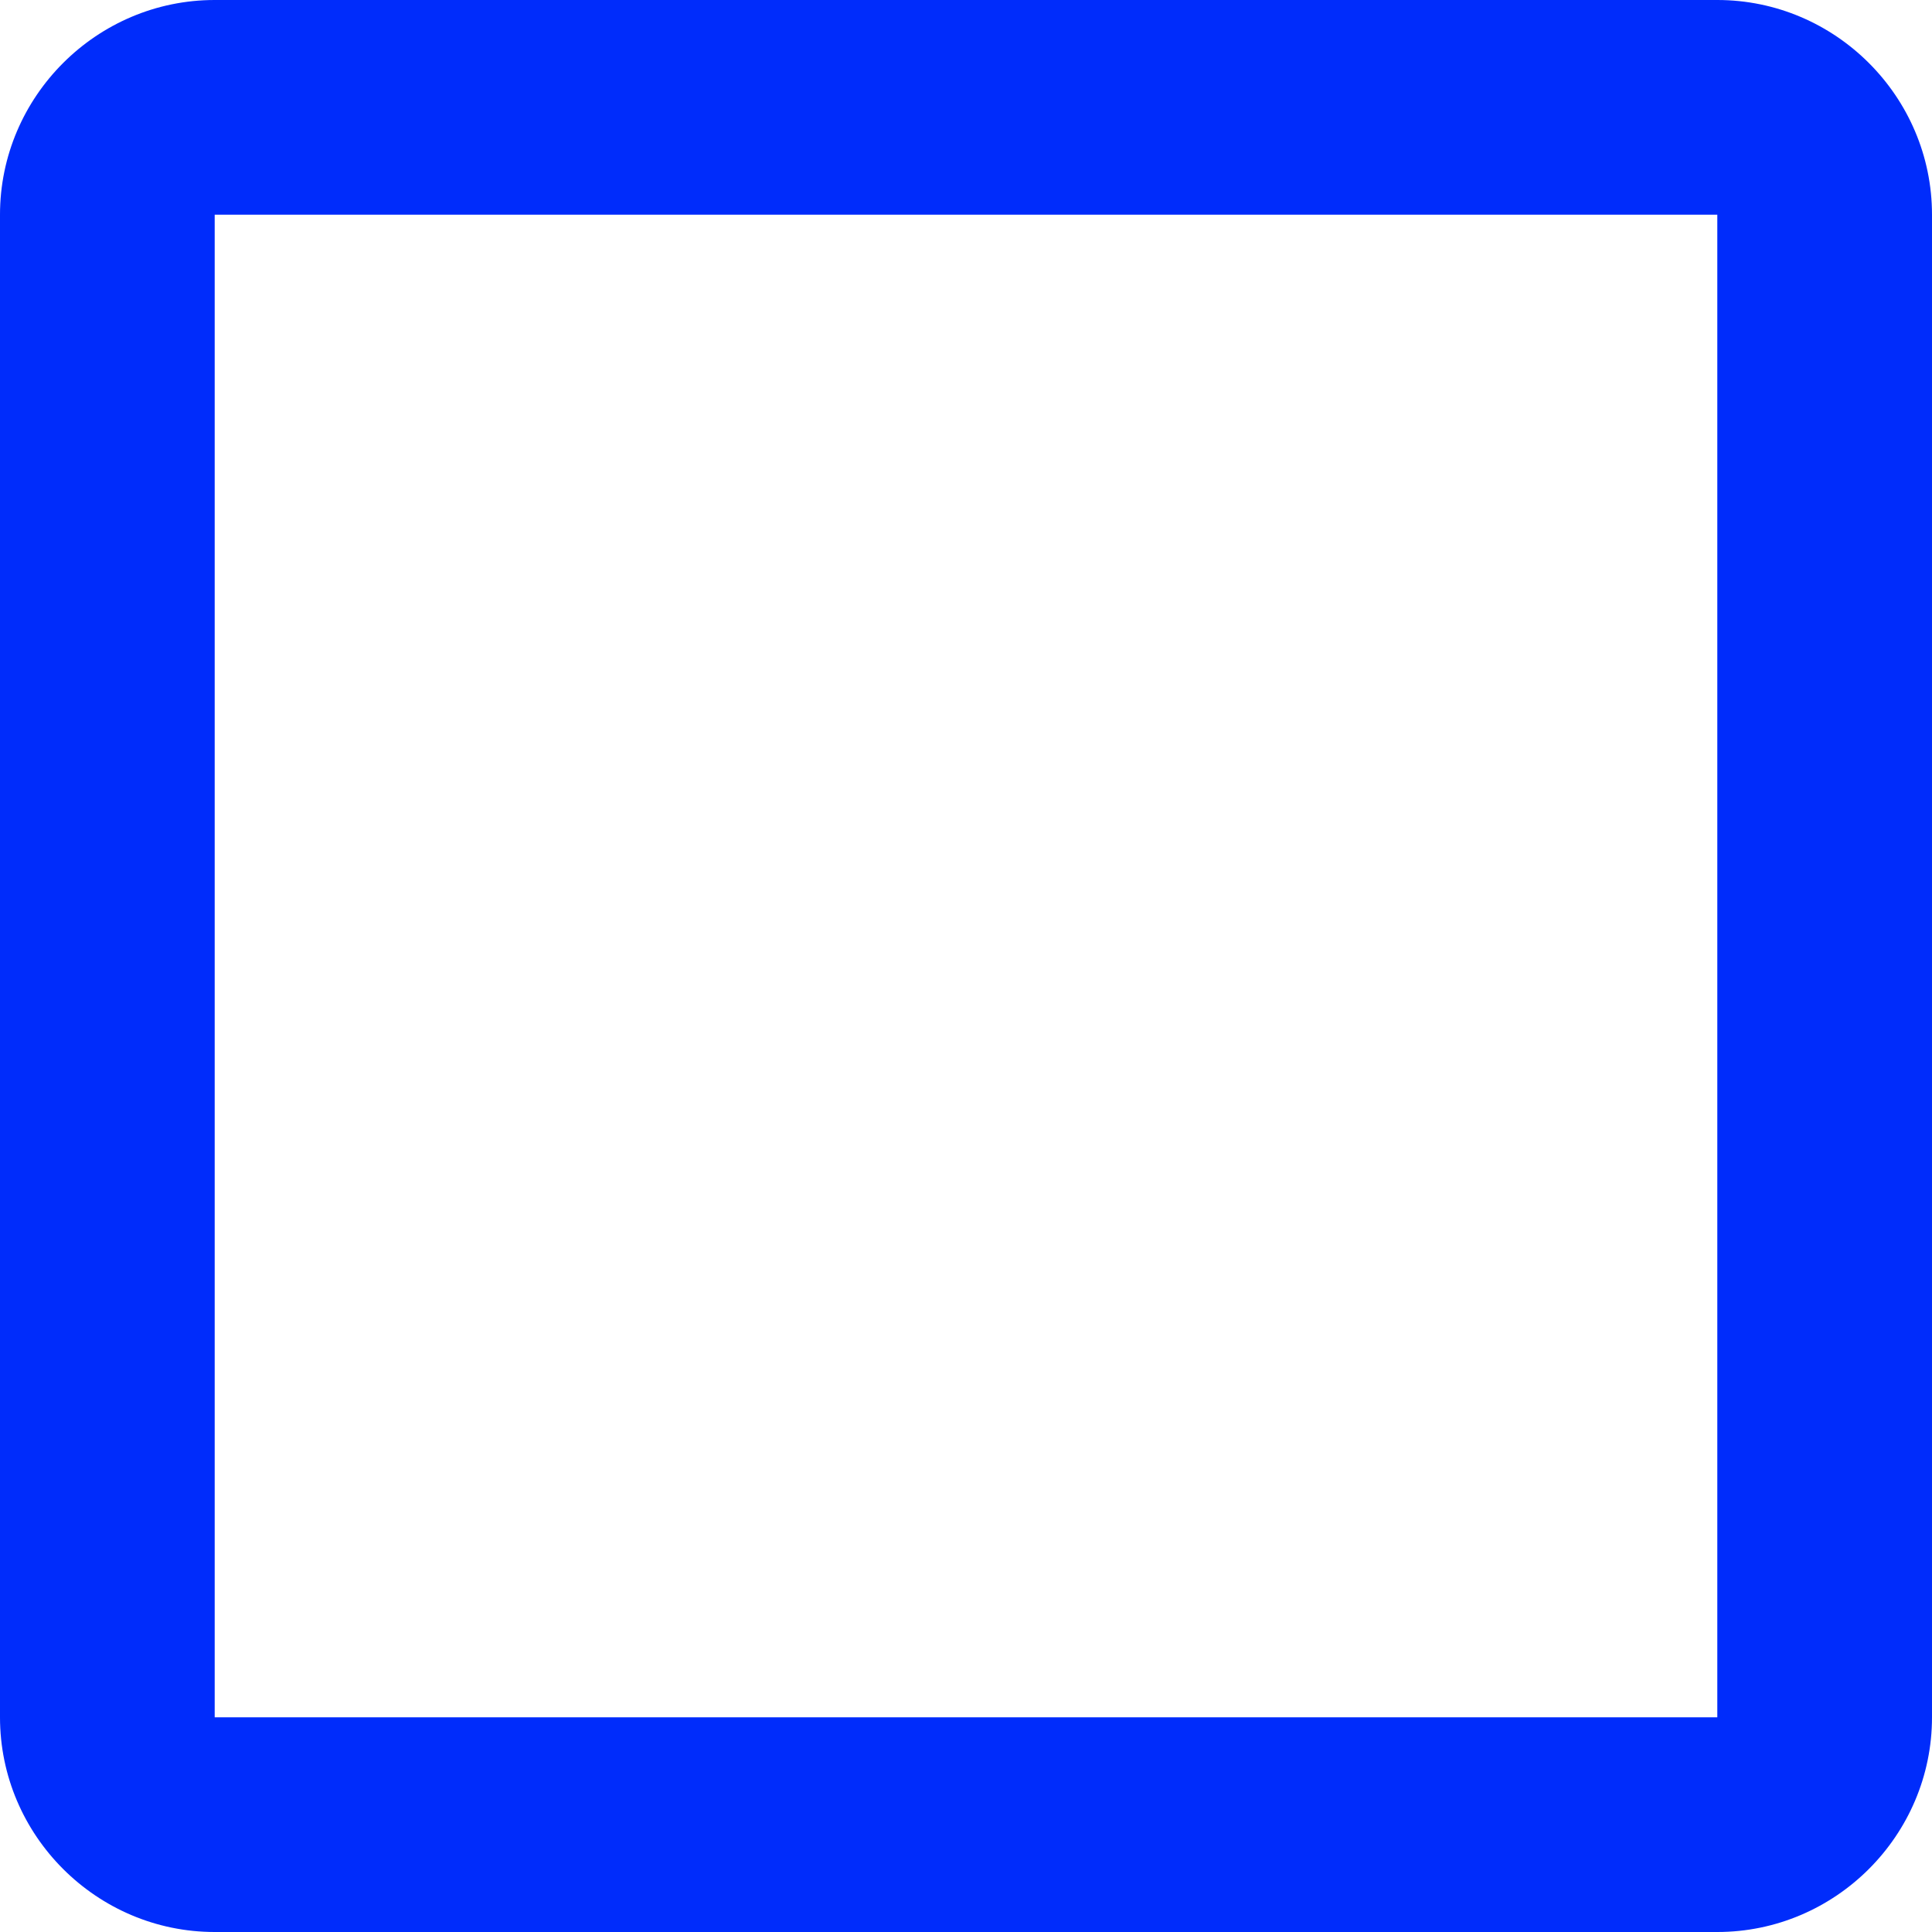 <svg width="16" height="16" viewBox="0 0 16 16" fill="none" xmlns="http://www.w3.org/2000/svg">
<g id="Property 1=unchecked &#226;&#128;&#148; hover">
<path id="Vector" d="M14.222 1.778V14.222H1.778V1.778H14.222ZM14.222 0H1.778C0.8 0 0 0.8 0 1.778V14.222C0 15.2 0.8 16 1.778 16H14.222C15.2 16 16 15.2 16 14.222V1.778C16 0.8 15.2 0 14.222 0Z" fill="#002CFB"/>
</g>
</svg>
